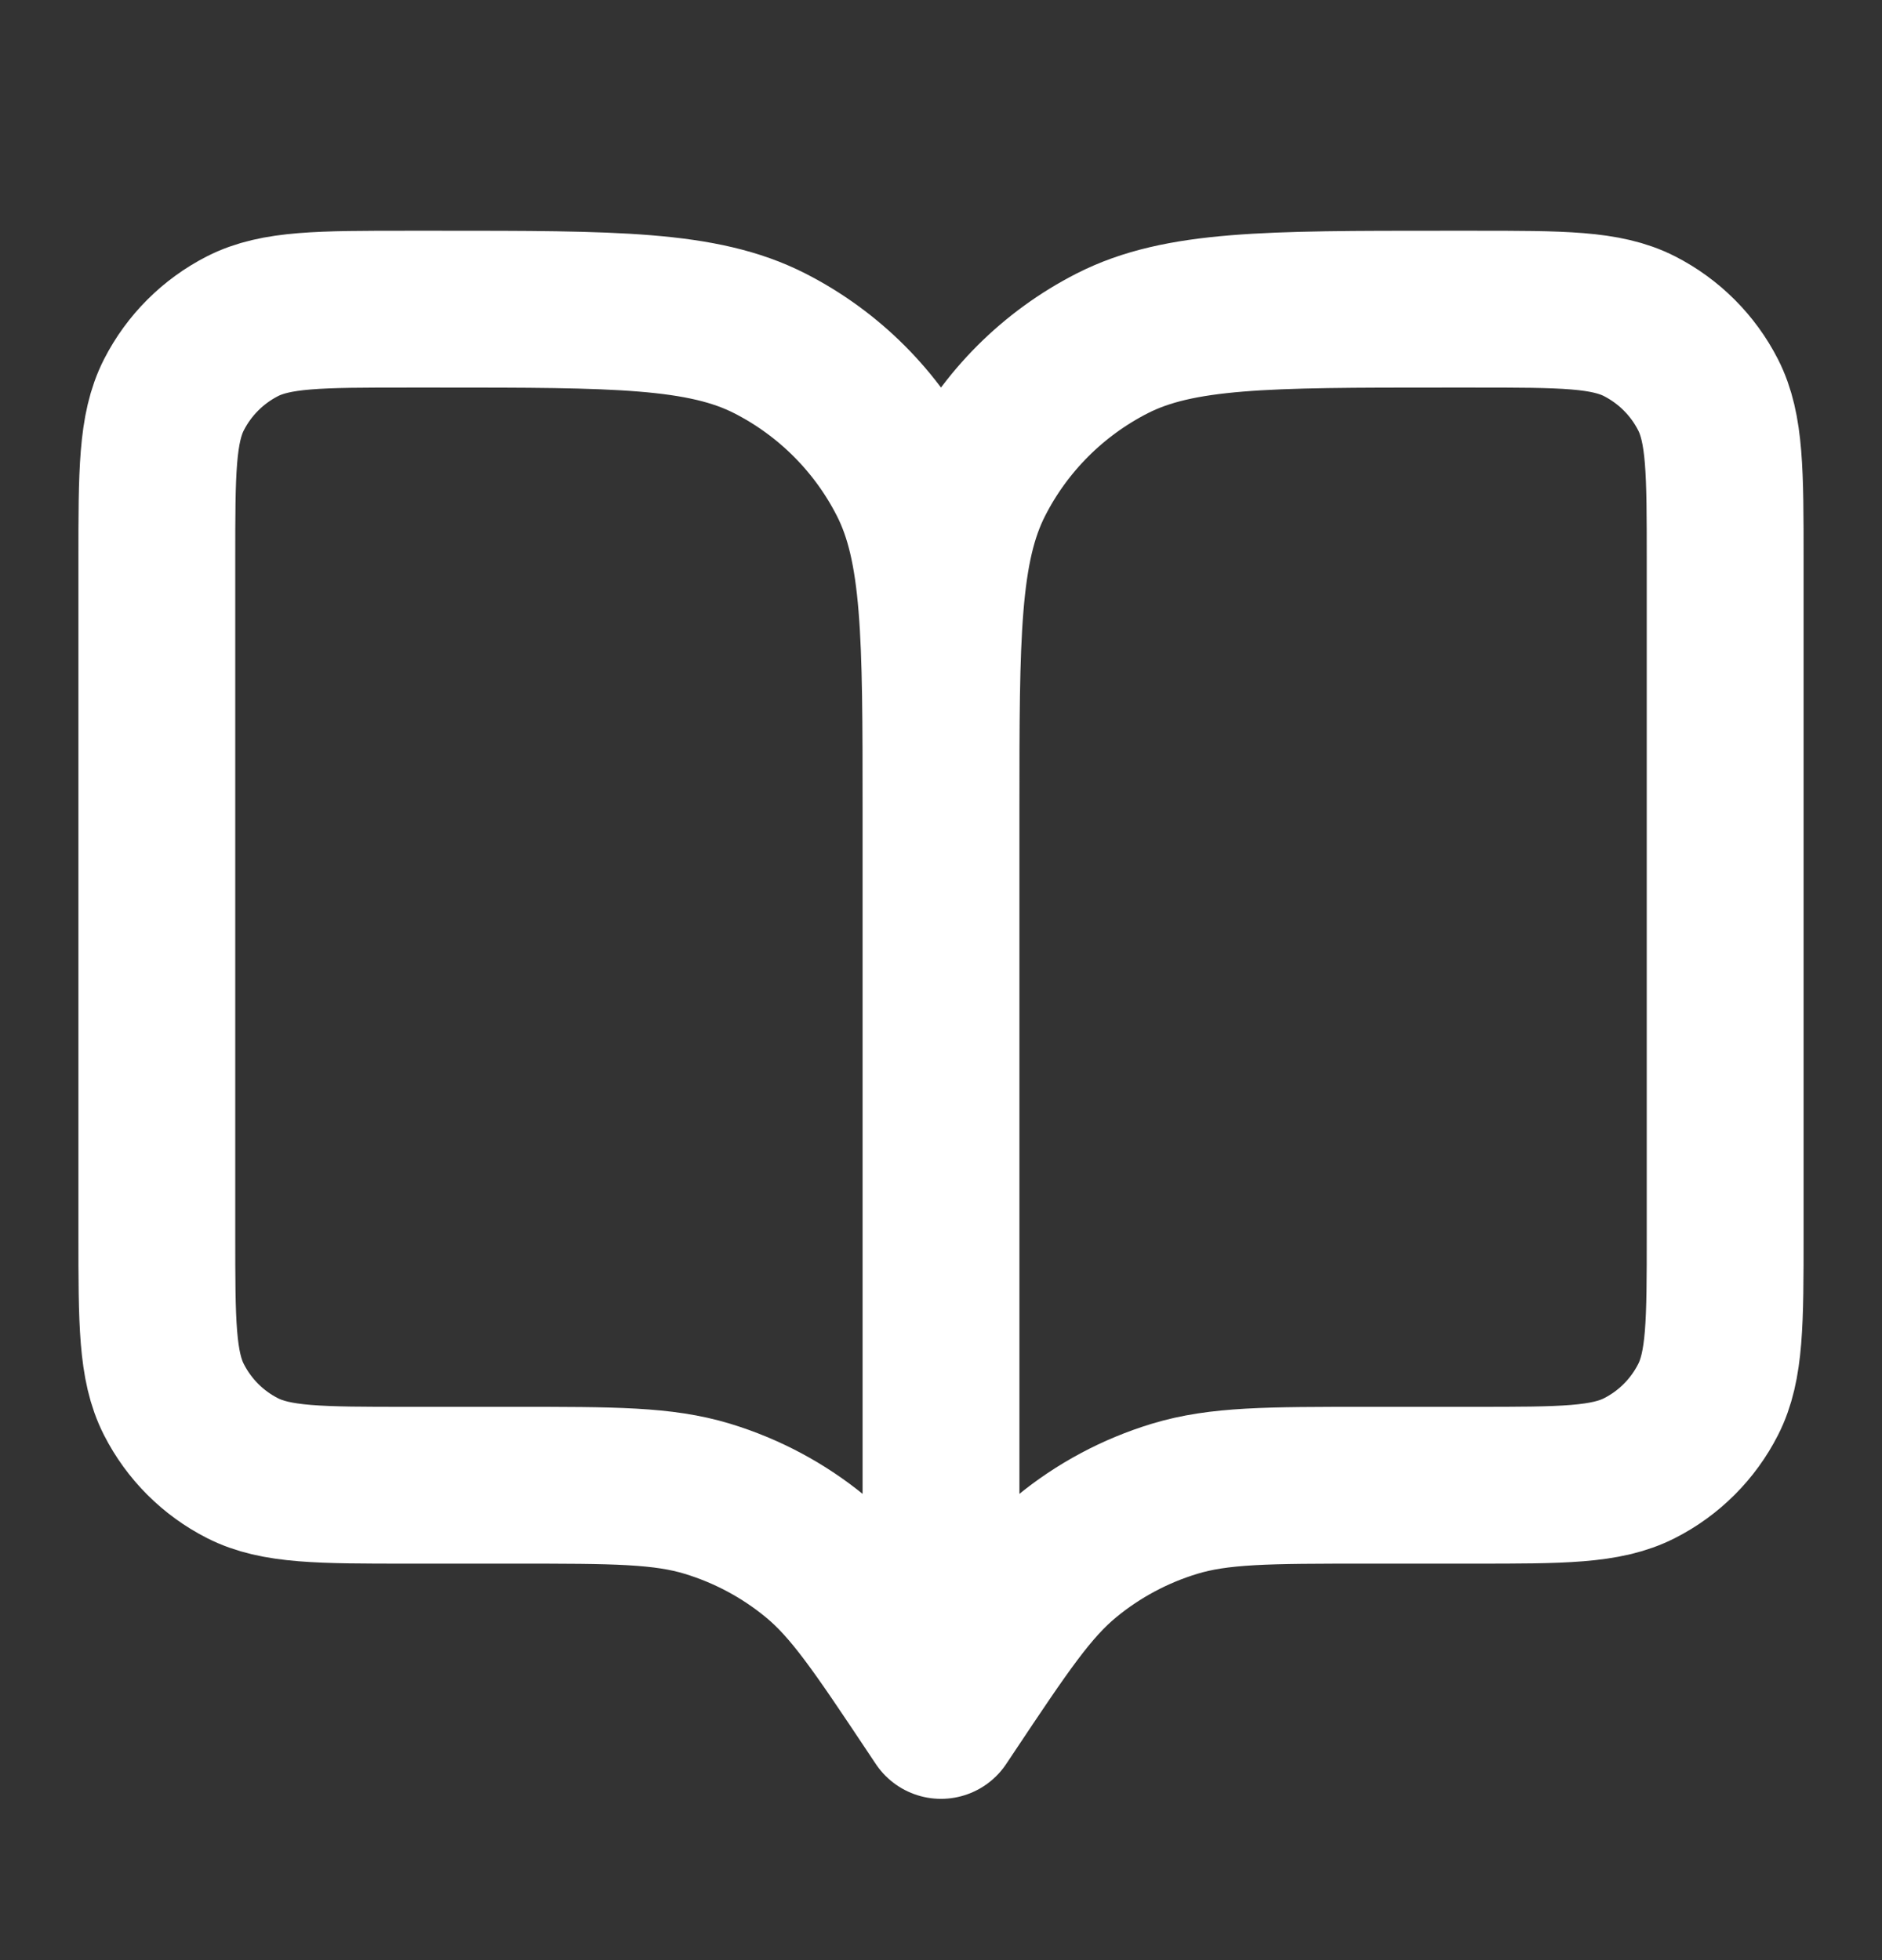 <svg width="24" height="25" viewBox="0 0 24 25" fill="none" xmlns="http://www.w3.org/2000/svg">
<rect x="0" y="0" width="24" height="25" fill="#333333" stroke="none"/>
<g id="book-open-01">
<path id="Icon" d="M12 21.943L11.9 21.793C11.205 20.751 10.858 20.23 10.399 19.853C9.993 19.519 9.525 19.269 9.022 19.116C8.453 18.943 7.827 18.943 6.575 18.943H5.2C4.08 18.943 3.52 18.943 3.092 18.725C2.716 18.534 2.41 18.228 2.218 17.851C2 17.424 2 16.863 2 15.743V7.143C2 6.023 2 5.463 2.218 5.035C2.41 4.659 2.716 4.353 3.092 4.161C3.52 3.943 4.08 3.943 5.2 3.943H5.6C7.84 3.943 8.96 3.943 9.816 4.379C10.569 4.763 11.181 5.375 11.564 6.127C12 6.983 12 8.103 12 10.343M12 21.943V10.343M12 21.943L12.1 21.793C12.795 20.751 13.142 20.23 13.601 19.853C14.007 19.519 14.475 19.269 14.978 19.116C15.547 18.943 16.173 18.943 17.425 18.943H18.8C19.92 18.943 20.48 18.943 20.908 18.725C21.284 18.534 21.59 18.228 21.782 17.851C22 17.424 22 16.863 22 15.743V7.143C22 6.023 22 5.463 21.782 5.035C21.59 4.659 21.284 4.353 20.908 4.161C20.48 3.943 19.92 3.943 18.8 3.943H18.4C16.16 3.943 15.04 3.943 14.184 4.379C13.431 4.763 12.819 5.375 12.436 6.127C12 6.983 12 8.103 12 10.343" stroke="white" stroke-width="2" stroke-linecap="round" stroke-linejoin="round"/>
</g>
</svg>
